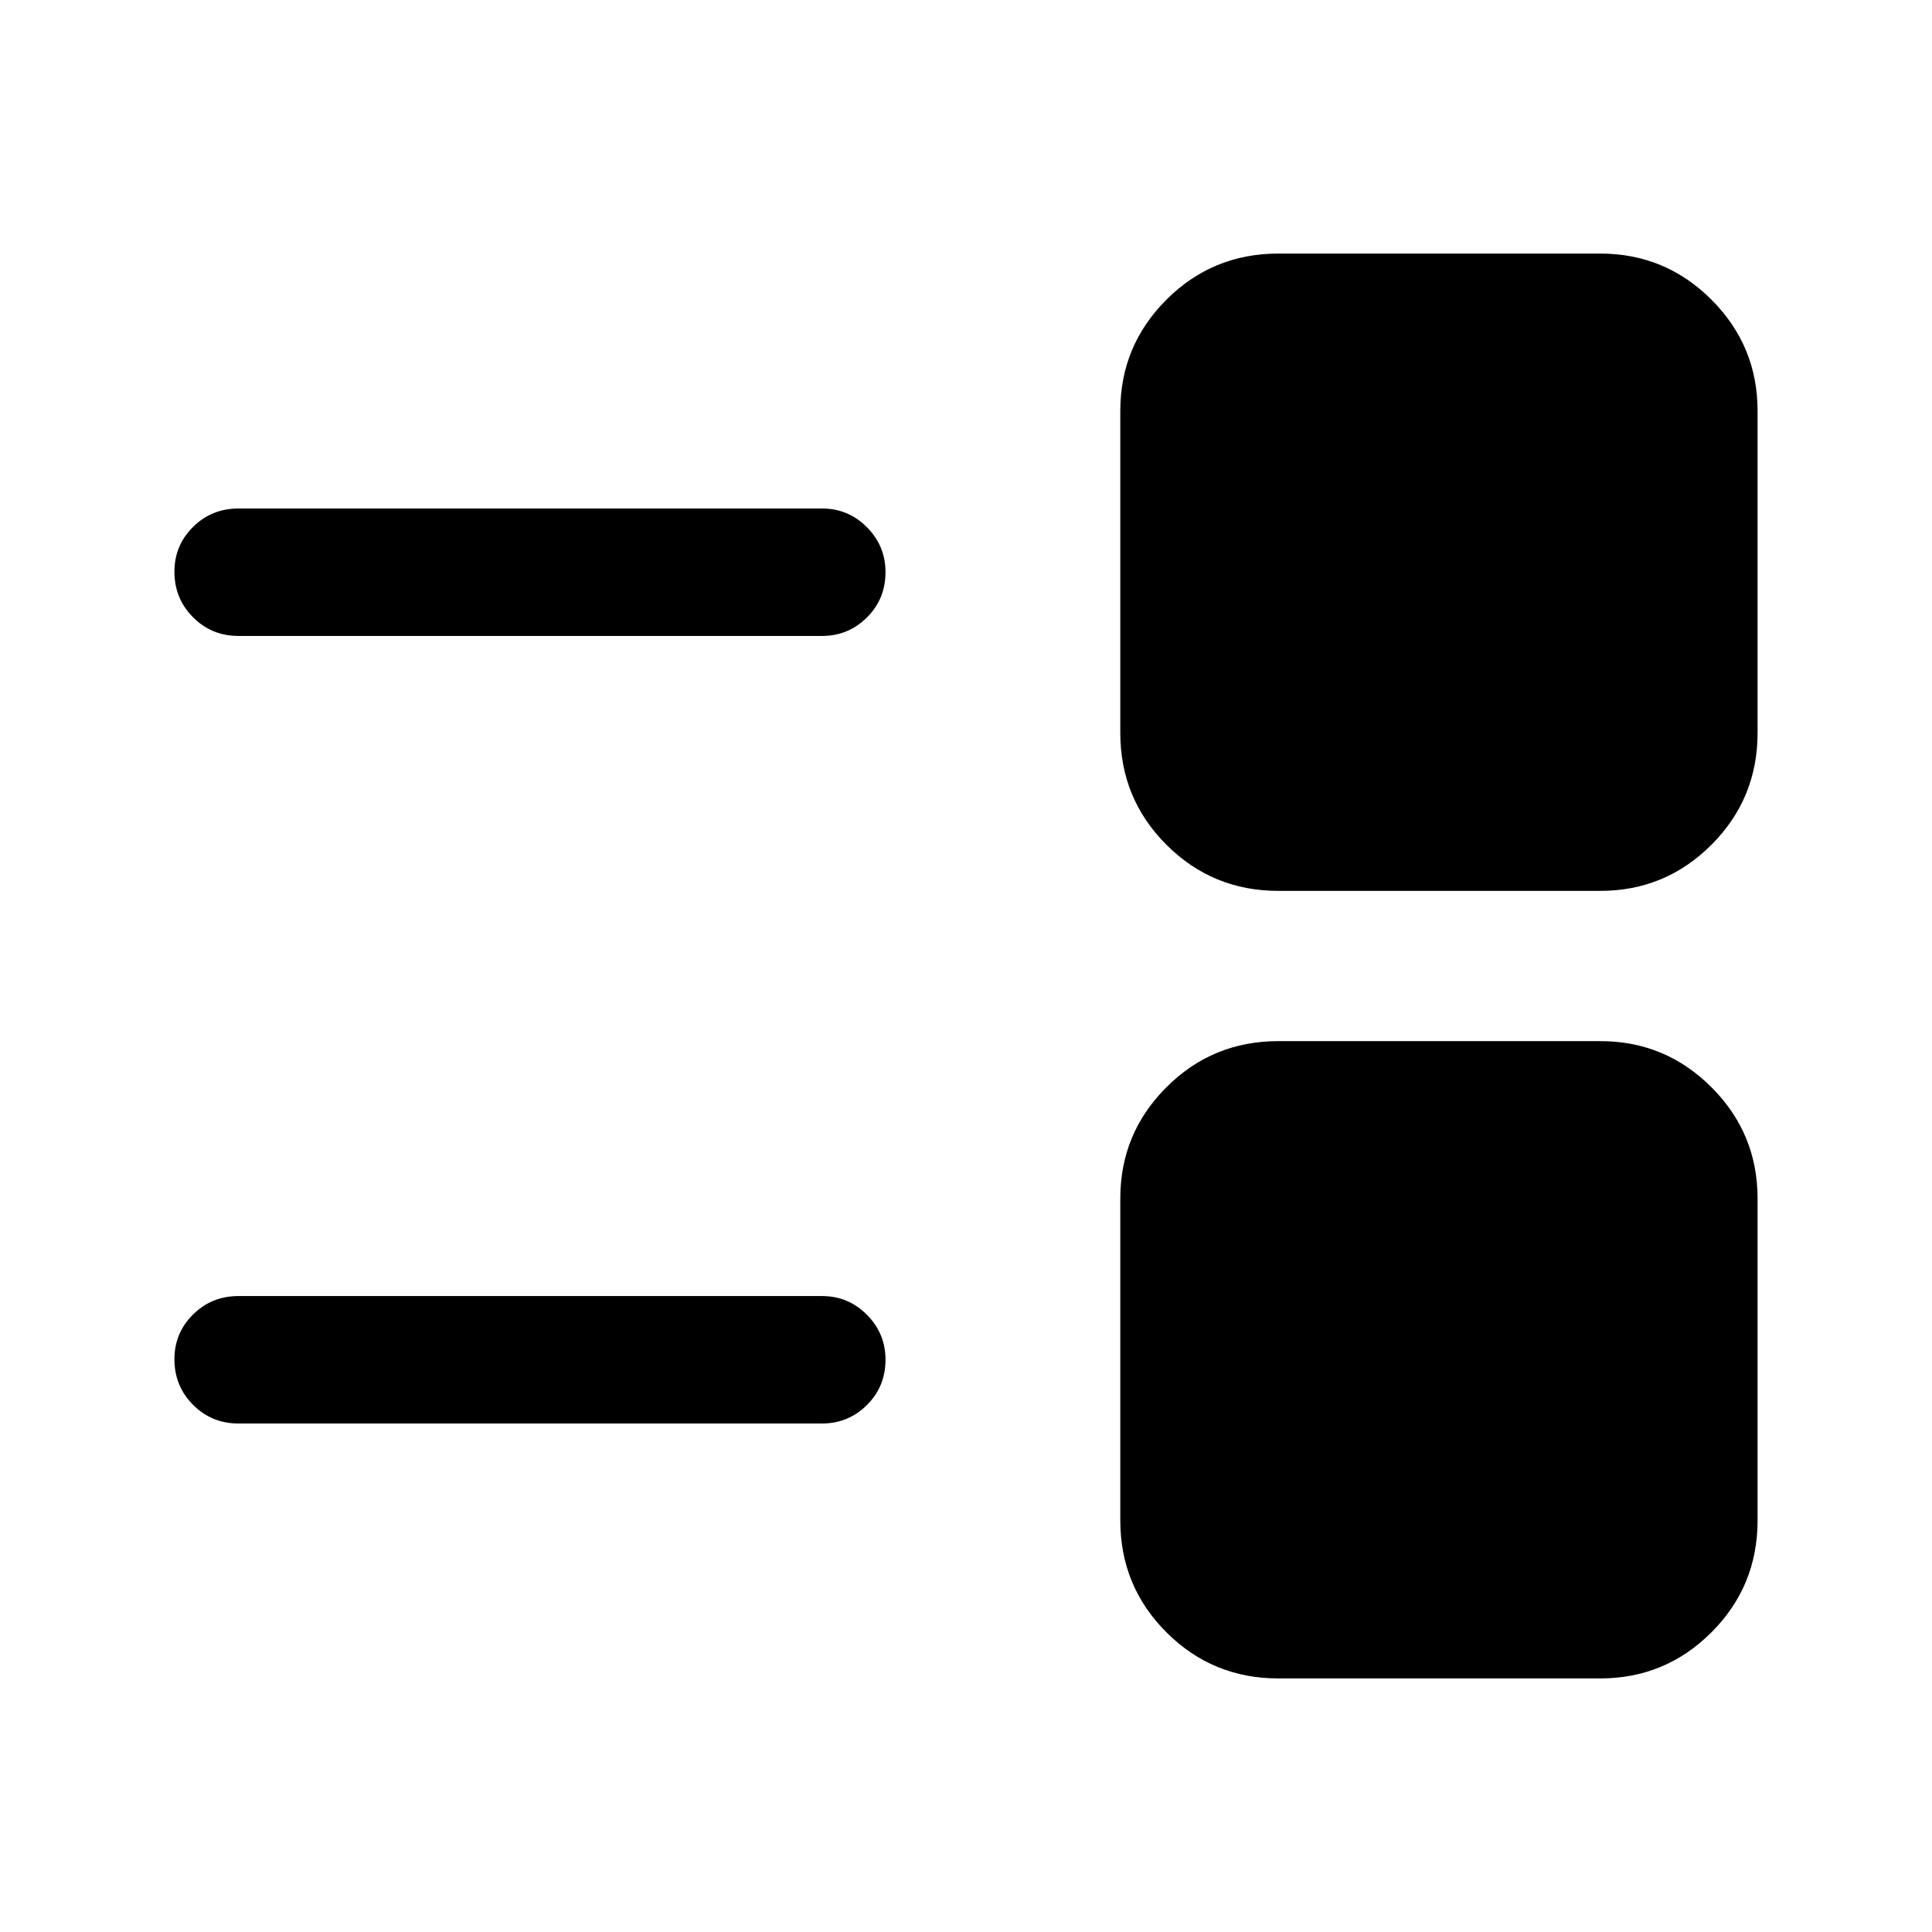 <svg xmlns="http://www.w3.org/2000/svg" height="40" viewBox="0 -960 960 960" width="40"><path d="M635.17-126q-32.67 0-55.59-22.92-22.91-22.91-22.91-55.58v-160q0-32.33 22.91-55.25 22.92-22.92 55.59-22.92h160q32.33 0 55.25 22.92 22.91 22.92 22.91 55.25v160q0 32.67-22.91 55.58Q827.5-126 795.17-126h-160ZM118.5-252.67q-13.33 0-22.58-9.28-9.25-9.28-9.25-22.67 0-13.05 9.25-22.21 9.25-9.17 22.58-9.17h290q13 0 22.25 9.28 9.25 9.29 9.25 22.34 0 13.38-9.25 22.55-9.25 9.16-22.25 9.16h-290Zm516.67-264.66q-32.67 0-55.59-22.92-22.91-22.92-22.91-55.58v-160q0-32.34 22.91-55.25Q602.5-834 635.17-834h160q32.33 0 55.25 22.92 22.91 22.91 22.91 55.25v160q0 32.66-22.91 55.58-22.92 22.92-55.25 22.92h-160ZM118.5-644q-13.33 0-22.58-9.28-9.25-9.29-9.25-22.67 0-13.05 9.25-22.22 9.25-9.16 22.58-9.16h290q13 0 22.25 9.28t9.25 22.33q0 13.39-9.25 22.55Q421.5-644 408.5-644h-290Z"/></svg>
